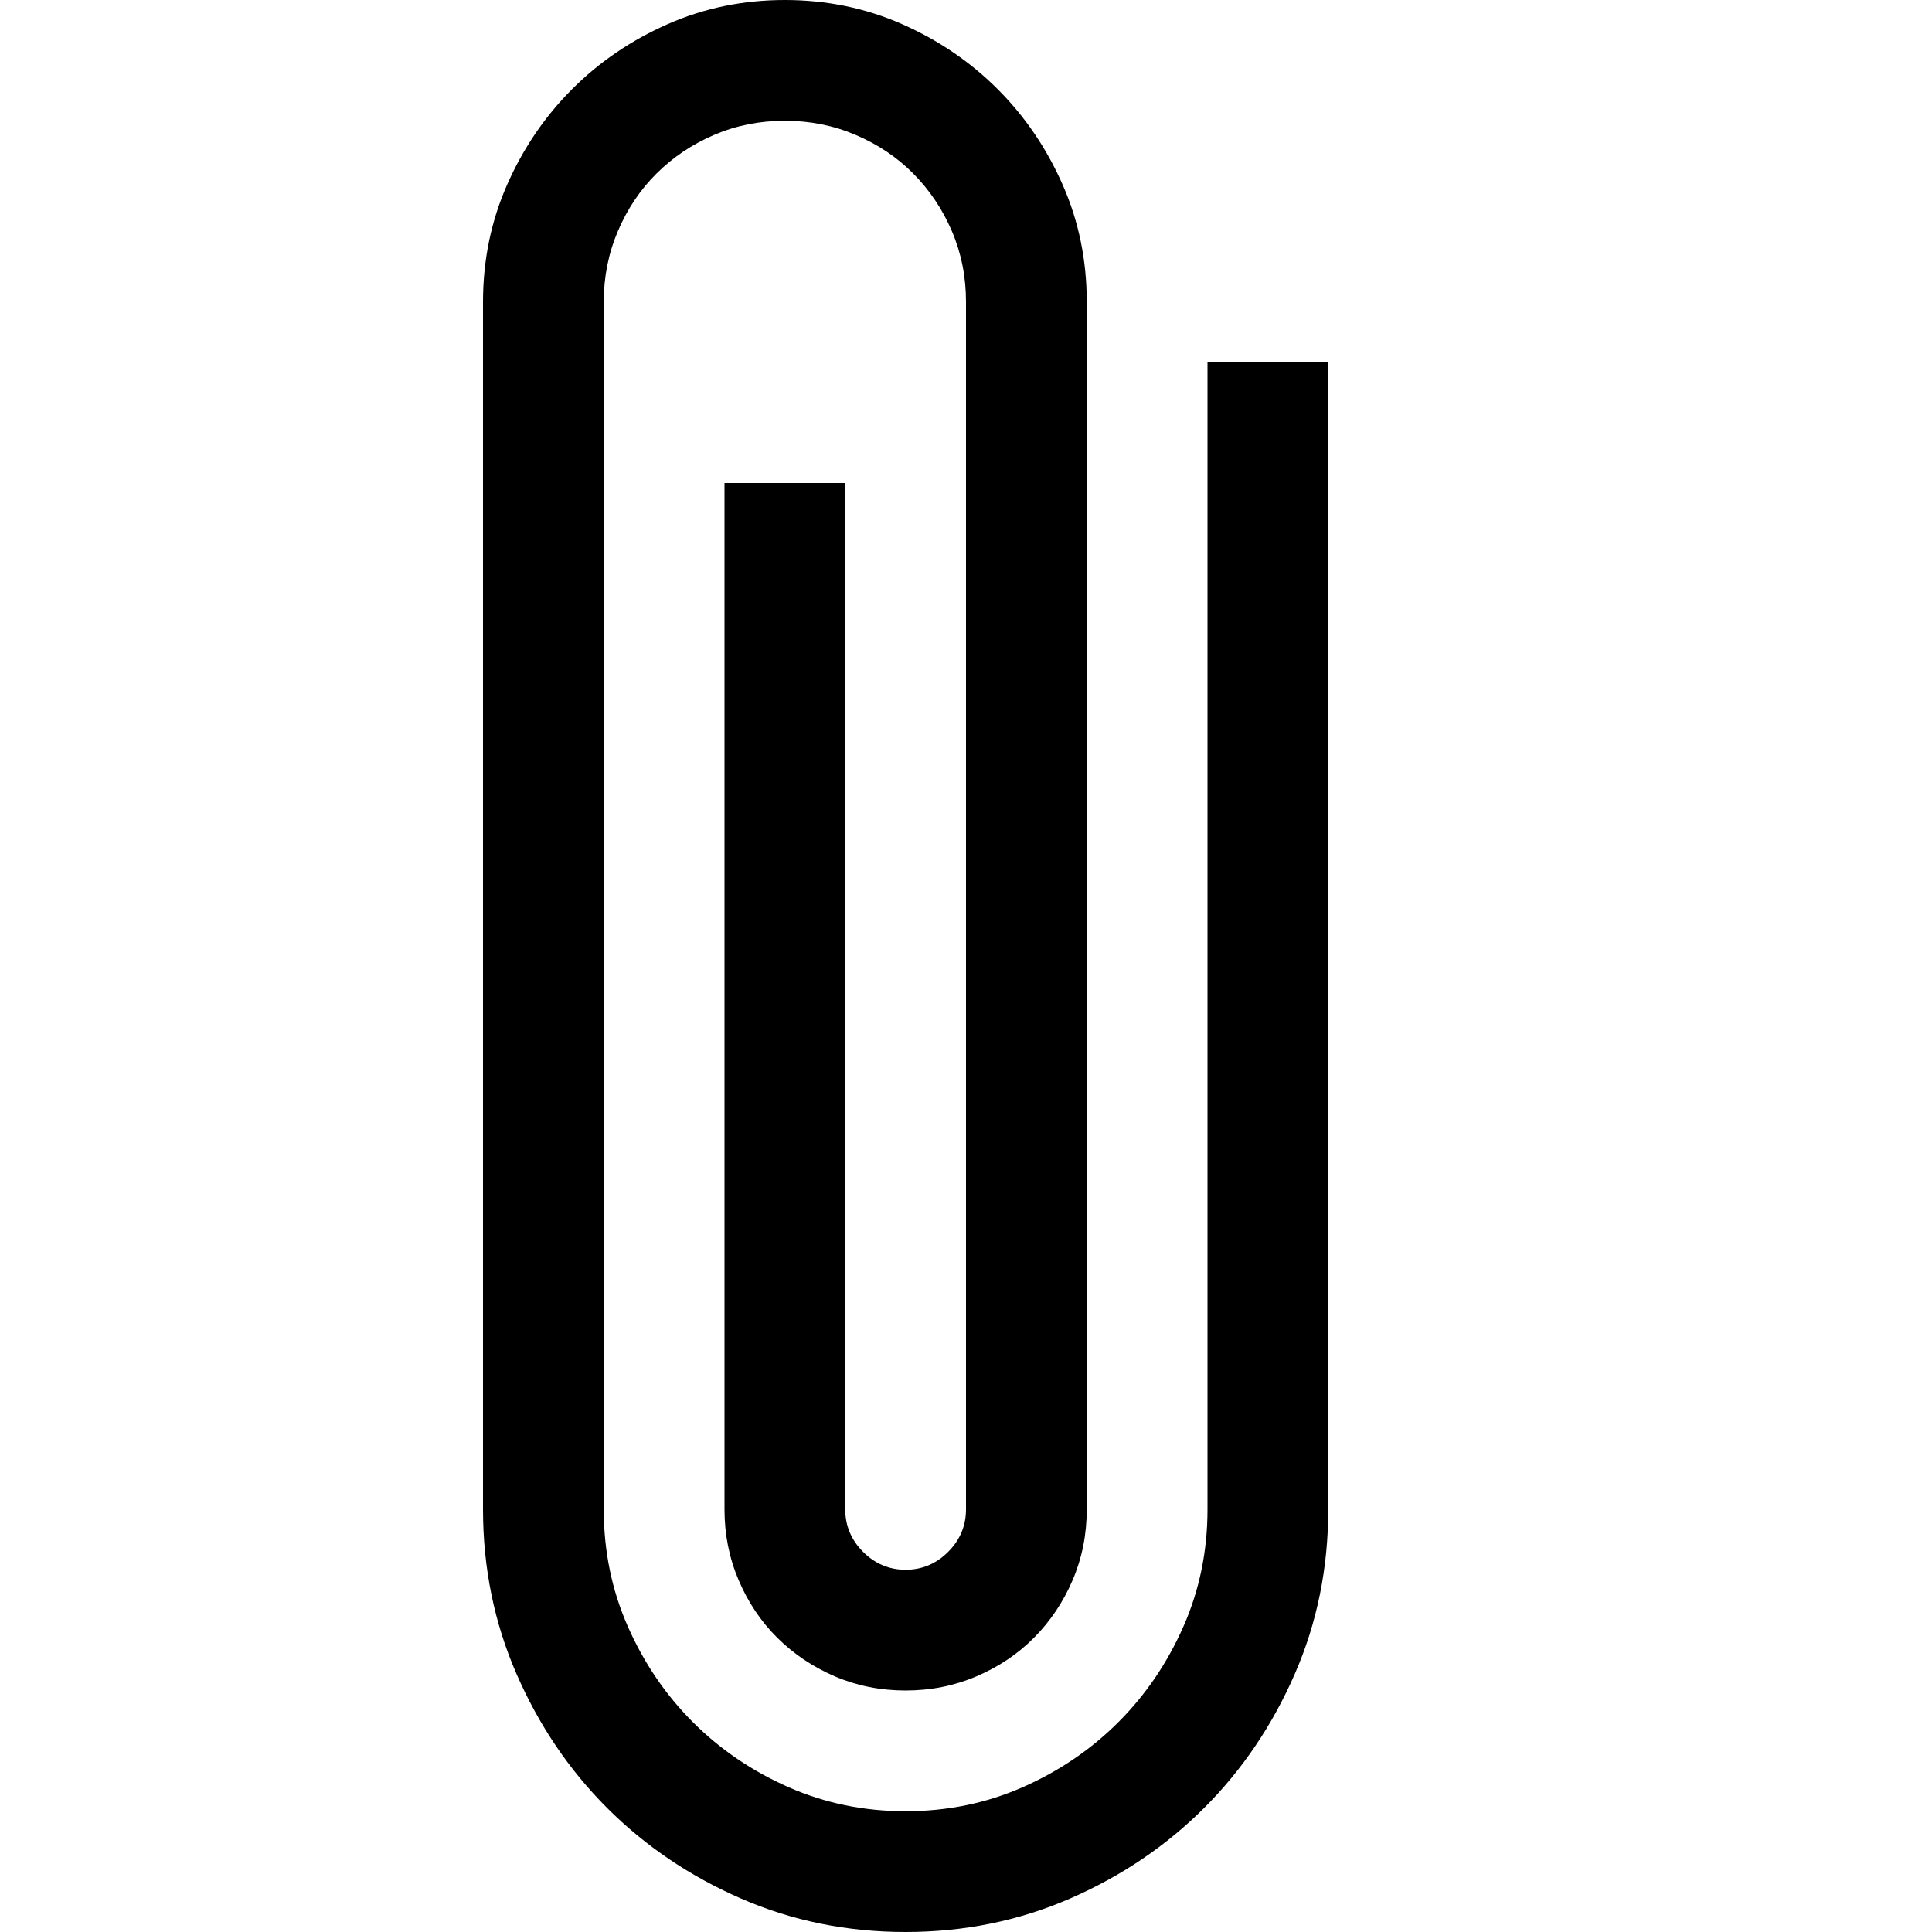 <?xml version="1.0" encoding="utf-8"?>
<!-- Generator: Adobe Illustrator 19.1.0, SVG Export Plug-In . SVG Version: 6.00 Build 0)  -->
<svg version="1.1" id="Layer_1" xmlns="http://www.w3.org/2000/svg" xmlns:xlink="http://www.w3.org/1999/xlink" x="0px" y="0px"
	 width="16px" height="16px" viewBox="0 0 16 16" style="enable-background:new 0 0 16 16;" xml:space="preserve">
<style type="text/css">
	.st0{fill:#323232;}
	.st1{fill:none;}
	.st2{clip-path:url(#SVGID_2_);}
	.st3{clip-path:url(#SVGID_4_);}
	.st4{clip-path:url(#SVGID_6_);fill:#4A4A4A;}
	.st5{clip-path:url(#SVGID_8_);fill:#4A4A4A;}
</style>
<path d="M11,3v9.5c0,0.484-0.092,0.939-0.277,1.363s-0.435,0.794-0.75,1.109s-0.685,0.565-1.109,0.75S7.984,16,7.5,16
	s-0.939-0.092-1.363-0.277s-0.794-0.435-1.109-0.75s-0.565-0.685-0.75-1.109S4,12.984,4,12.5v-10c0-0.344,0.066-0.667,0.199-0.969
	s0.312-0.566,0.539-0.793s0.491-0.406,0.793-0.539S6.156,0,6.5,0s0.667,0.066,0.969,0.199s0.566,0.312,0.793,0.539
	s0.406,0.491,0.539,0.793S9,2.156,9,2.5v10c0,0.208-0.039,0.404-0.117,0.586s-0.185,0.341-0.32,0.477s-0.294,0.242-0.477,0.32
	C7.904,13.961,7.708,14,7.5,14s-0.404-0.039-0.586-0.117s-0.341-0.185-0.477-0.32s-0.242-0.294-0.32-0.477S6,12.708,6,12.5V4h1v8.5
	c0,0.135,0.049,0.253,0.148,0.352S7.365,13,7.5,13s0.253-0.049,0.352-0.148S8,12.635,8,12.5v-10c0-0.208-0.039-0.404-0.117-0.586
	s-0.185-0.341-0.32-0.477s-0.294-0.242-0.477-0.32S6.708,1,6.5,1S6.096,1.039,5.914,1.117s-0.341,0.185-0.477,0.32
	s-0.242,0.294-0.32,0.477S5,2.292,5,2.5v10c0,0.344,0.066,0.667,0.199,0.969s0.312,0.566,0.539,0.793s0.491,0.406,0.793,0.539
	S7.156,15,7.5,15s0.667-0.066,0.969-0.199s0.566-0.312,0.793-0.539s0.406-0.491,0.539-0.793S10,12.844,10,12.5V3H11z"/>
</svg>
